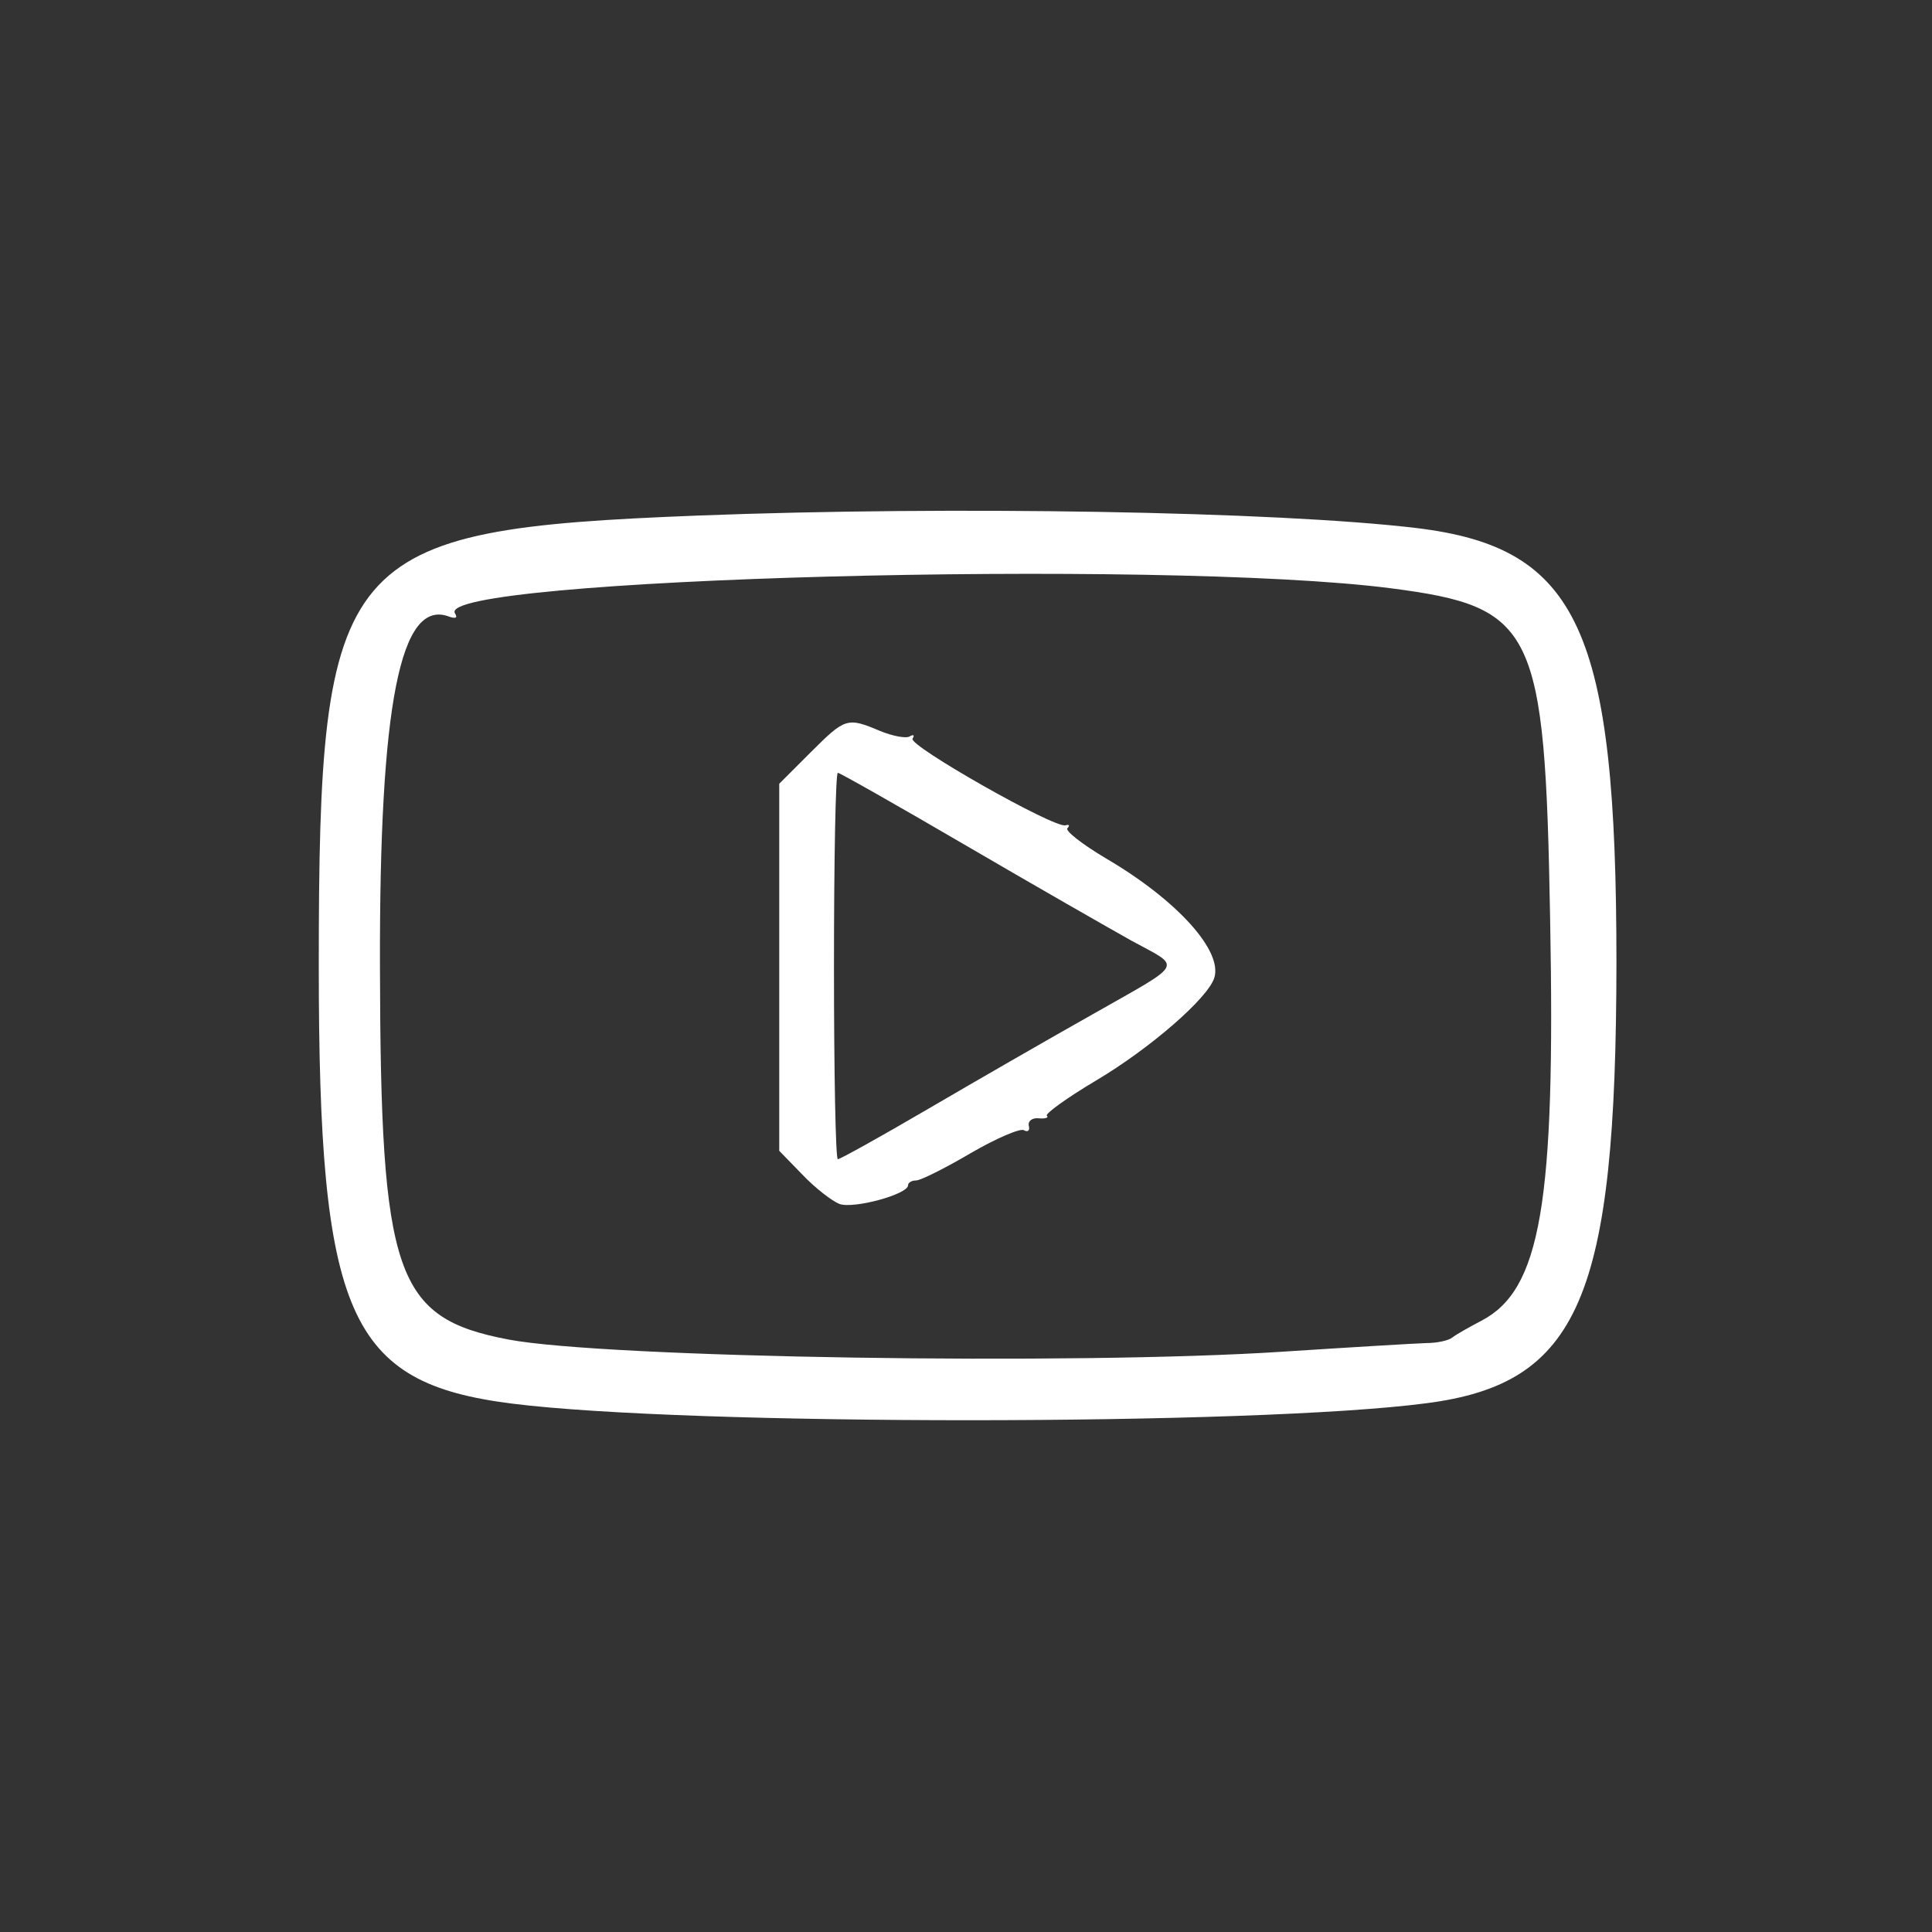 <?xml version="1.0" standalone="no"?>
<!DOCTYPE svg PUBLIC "-//W3C//DTD SVG 20010904//EN"
 "http://www.w3.org/TR/2001/REC-SVG-20010904/DTD/svg10.dtd">
<svg version="1.0" xmlns="http://www.w3.org/2000/svg"
 width="300pt" height="300pt" viewBox="0 0 300 300"
 preserveAspectRatio="xMidYMid meet">
<rect x="0" y="0" width="300" height="300" fill="#333333" stroke="none"/>
<g transform="translate(0,300) scale(0.05,-0.05)"
fill="#ffffff" stroke="none">
<path d="M2170 4399 c-1120 -44 -1180 -114 -1180 -1399 0 -1087 92 -1295 600
-1359 546 -69 2306 -69 2839 1 475 61 590 327 591 1368 0 1034 -117 1289 -620
1350 -435 52 -1448 69 -2230 39z m2150 -226 c447 -58 478 -123 494 -1023 17
-889 -29 -1156 -214 -1252 -38 -20 -79 -43 -90 -52 -11 -9 -47 -17 -80 -17
-33 -1 -235 -13 -450 -27 -645 -42 -2100 -19 -2401 38 -352 67 -397 198 -399
1158 -2 815 63 1145 215 1087 20 -7 27 -4 18 10 -68 109 2193 170 2907 78z"/>
<path d="M2517 3663 l-97 -97 0 -570 0 -570 72 -74 c40 -42 92 -82 115 -91 44
-16 213 30 213 58 0 8 11 15 25 15 14 0 90 38 170 85 79 46 154 78 165 71 12
-7 19 -1 15 14 -3 15 11 25 31 23 20 -2 32 2 25 8 -6 6 63 56 154 110 168 100
346 255 366 318 27 84 -116 242 -336 371 -74 44 -128 86 -120 94 8 9 6 12 -6
9 -33 -11 -489 248 -475 269 7 11 3 14 -9 7 -11 -7 -53 1 -92 17 -102 43 -108
41 -216 -67z m485 -290 c214 -125 445 -257 513 -295 156 -85 167 -64 -120
-227 -135 -76 -366 -209 -513 -295 -147 -86 -273 -156 -280 -156 -7 0 -12 270
-12 600 0 330 5 600 12 600 6 0 186 -102 400 -227z"/>
</g>
</svg>
